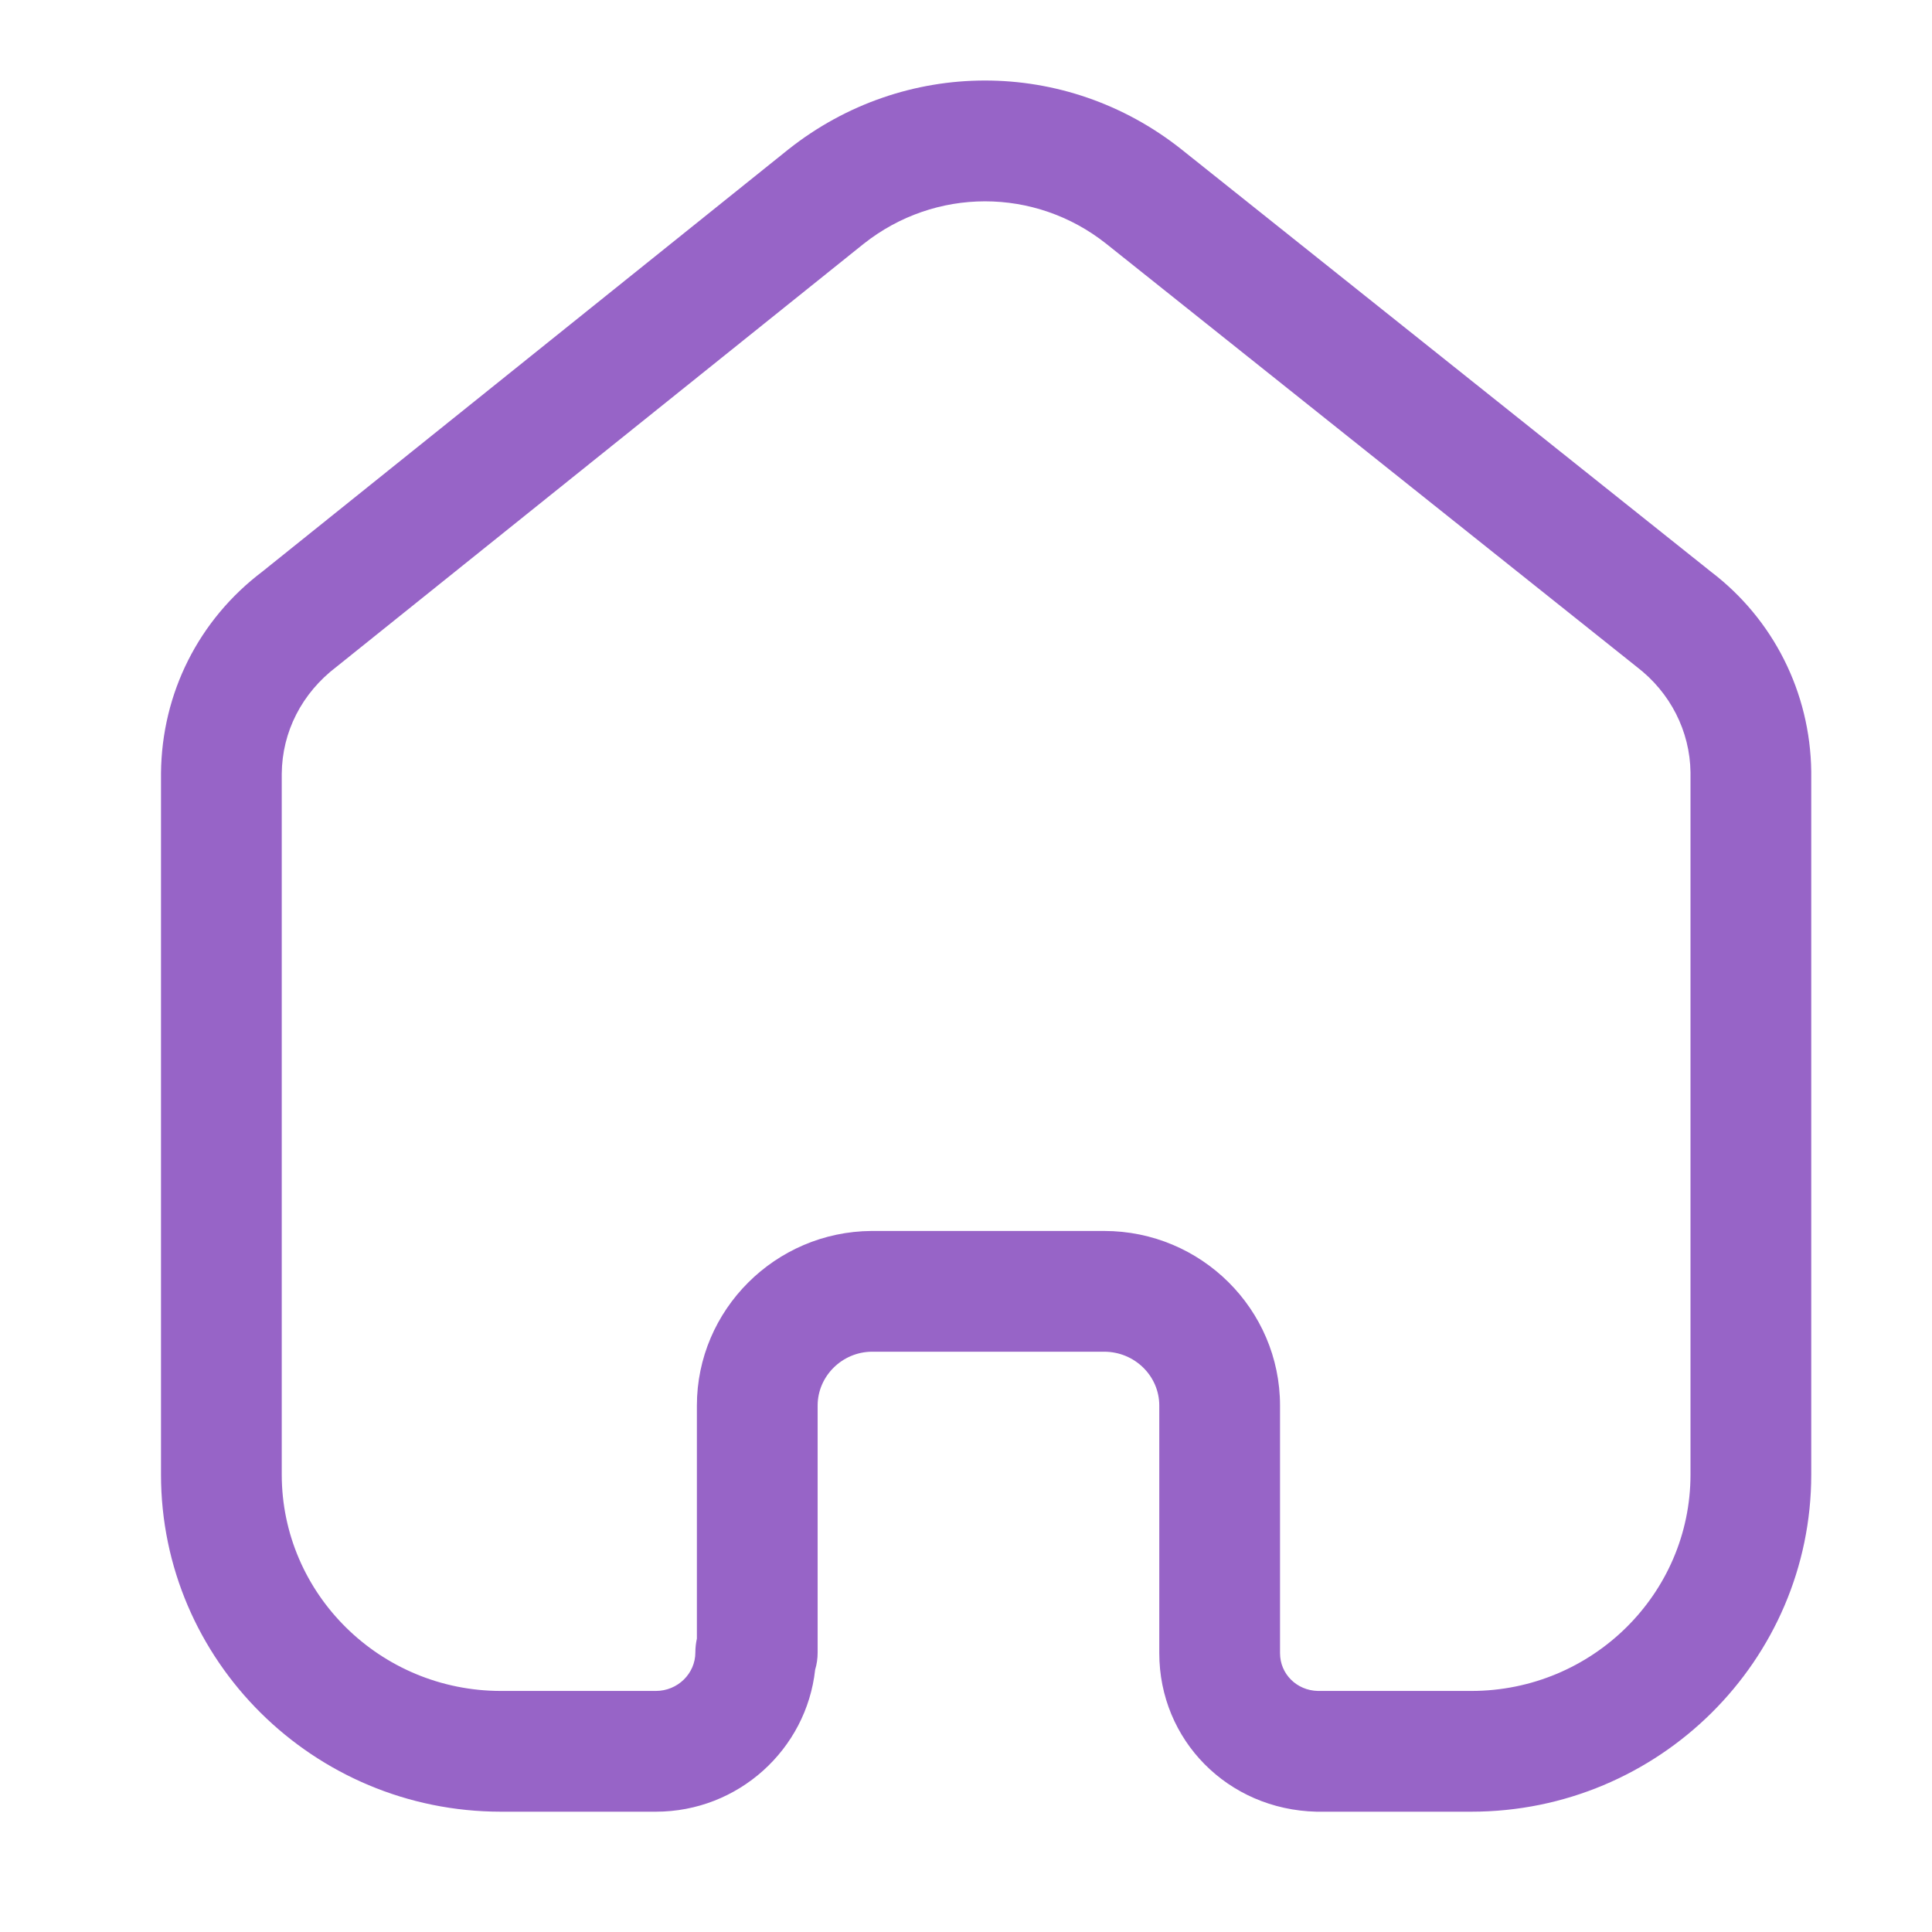 <svg width="40" height="40" viewBox="0 0 48 48" fill="none" xmlns="http://www.w3.org/2000/svg">
<path fill-rule="evenodd" clip-rule="evenodd" d="M27.434 30.583C29.842 30.583 31.802 32.529 31.802 34.921V41.073C31.802 41.587 32.214 41.999 32.742 42.011H36.554C39.558 42.011 42 39.599 42 36.635V19.187C41.986 18.167 41.5 17.207 40.666 16.569L27.48 6.053C25.71 4.651 23.234 4.651 21.458 6.057L8.362 16.565C7.496 17.223 7.01 18.183 7 19.221V36.635C7 39.599 9.442 42.011 12.446 42.011H16.294C16.836 42.011 17.276 41.581 17.276 41.053C17.276 40.937 17.29 40.821 17.314 40.711V34.921C17.314 32.543 19.262 30.599 21.652 30.583H27.434ZM36.554 45.011H32.706C30.502 44.959 28.802 43.229 28.802 41.073V34.921C28.802 34.183 28.188 33.583 27.434 33.583H21.662C20.924 33.587 20.314 34.189 20.314 34.921V41.053C20.314 41.203 20.294 41.347 20.252 41.483C20.036 43.463 18.344 45.011 16.294 45.011H12.446C7.788 45.011 4 41.253 4 36.635V19.207C4.02 17.219 4.936 15.399 6.518 14.201L19.588 3.711C22.466 1.431 26.476 1.431 29.348 3.707L42.512 14.207C44.058 15.385 44.974 17.201 45 19.165V36.635C45 41.253 41.212 45.011 36.554 45.011Z" fill="#9764C7"/>
</svg>
